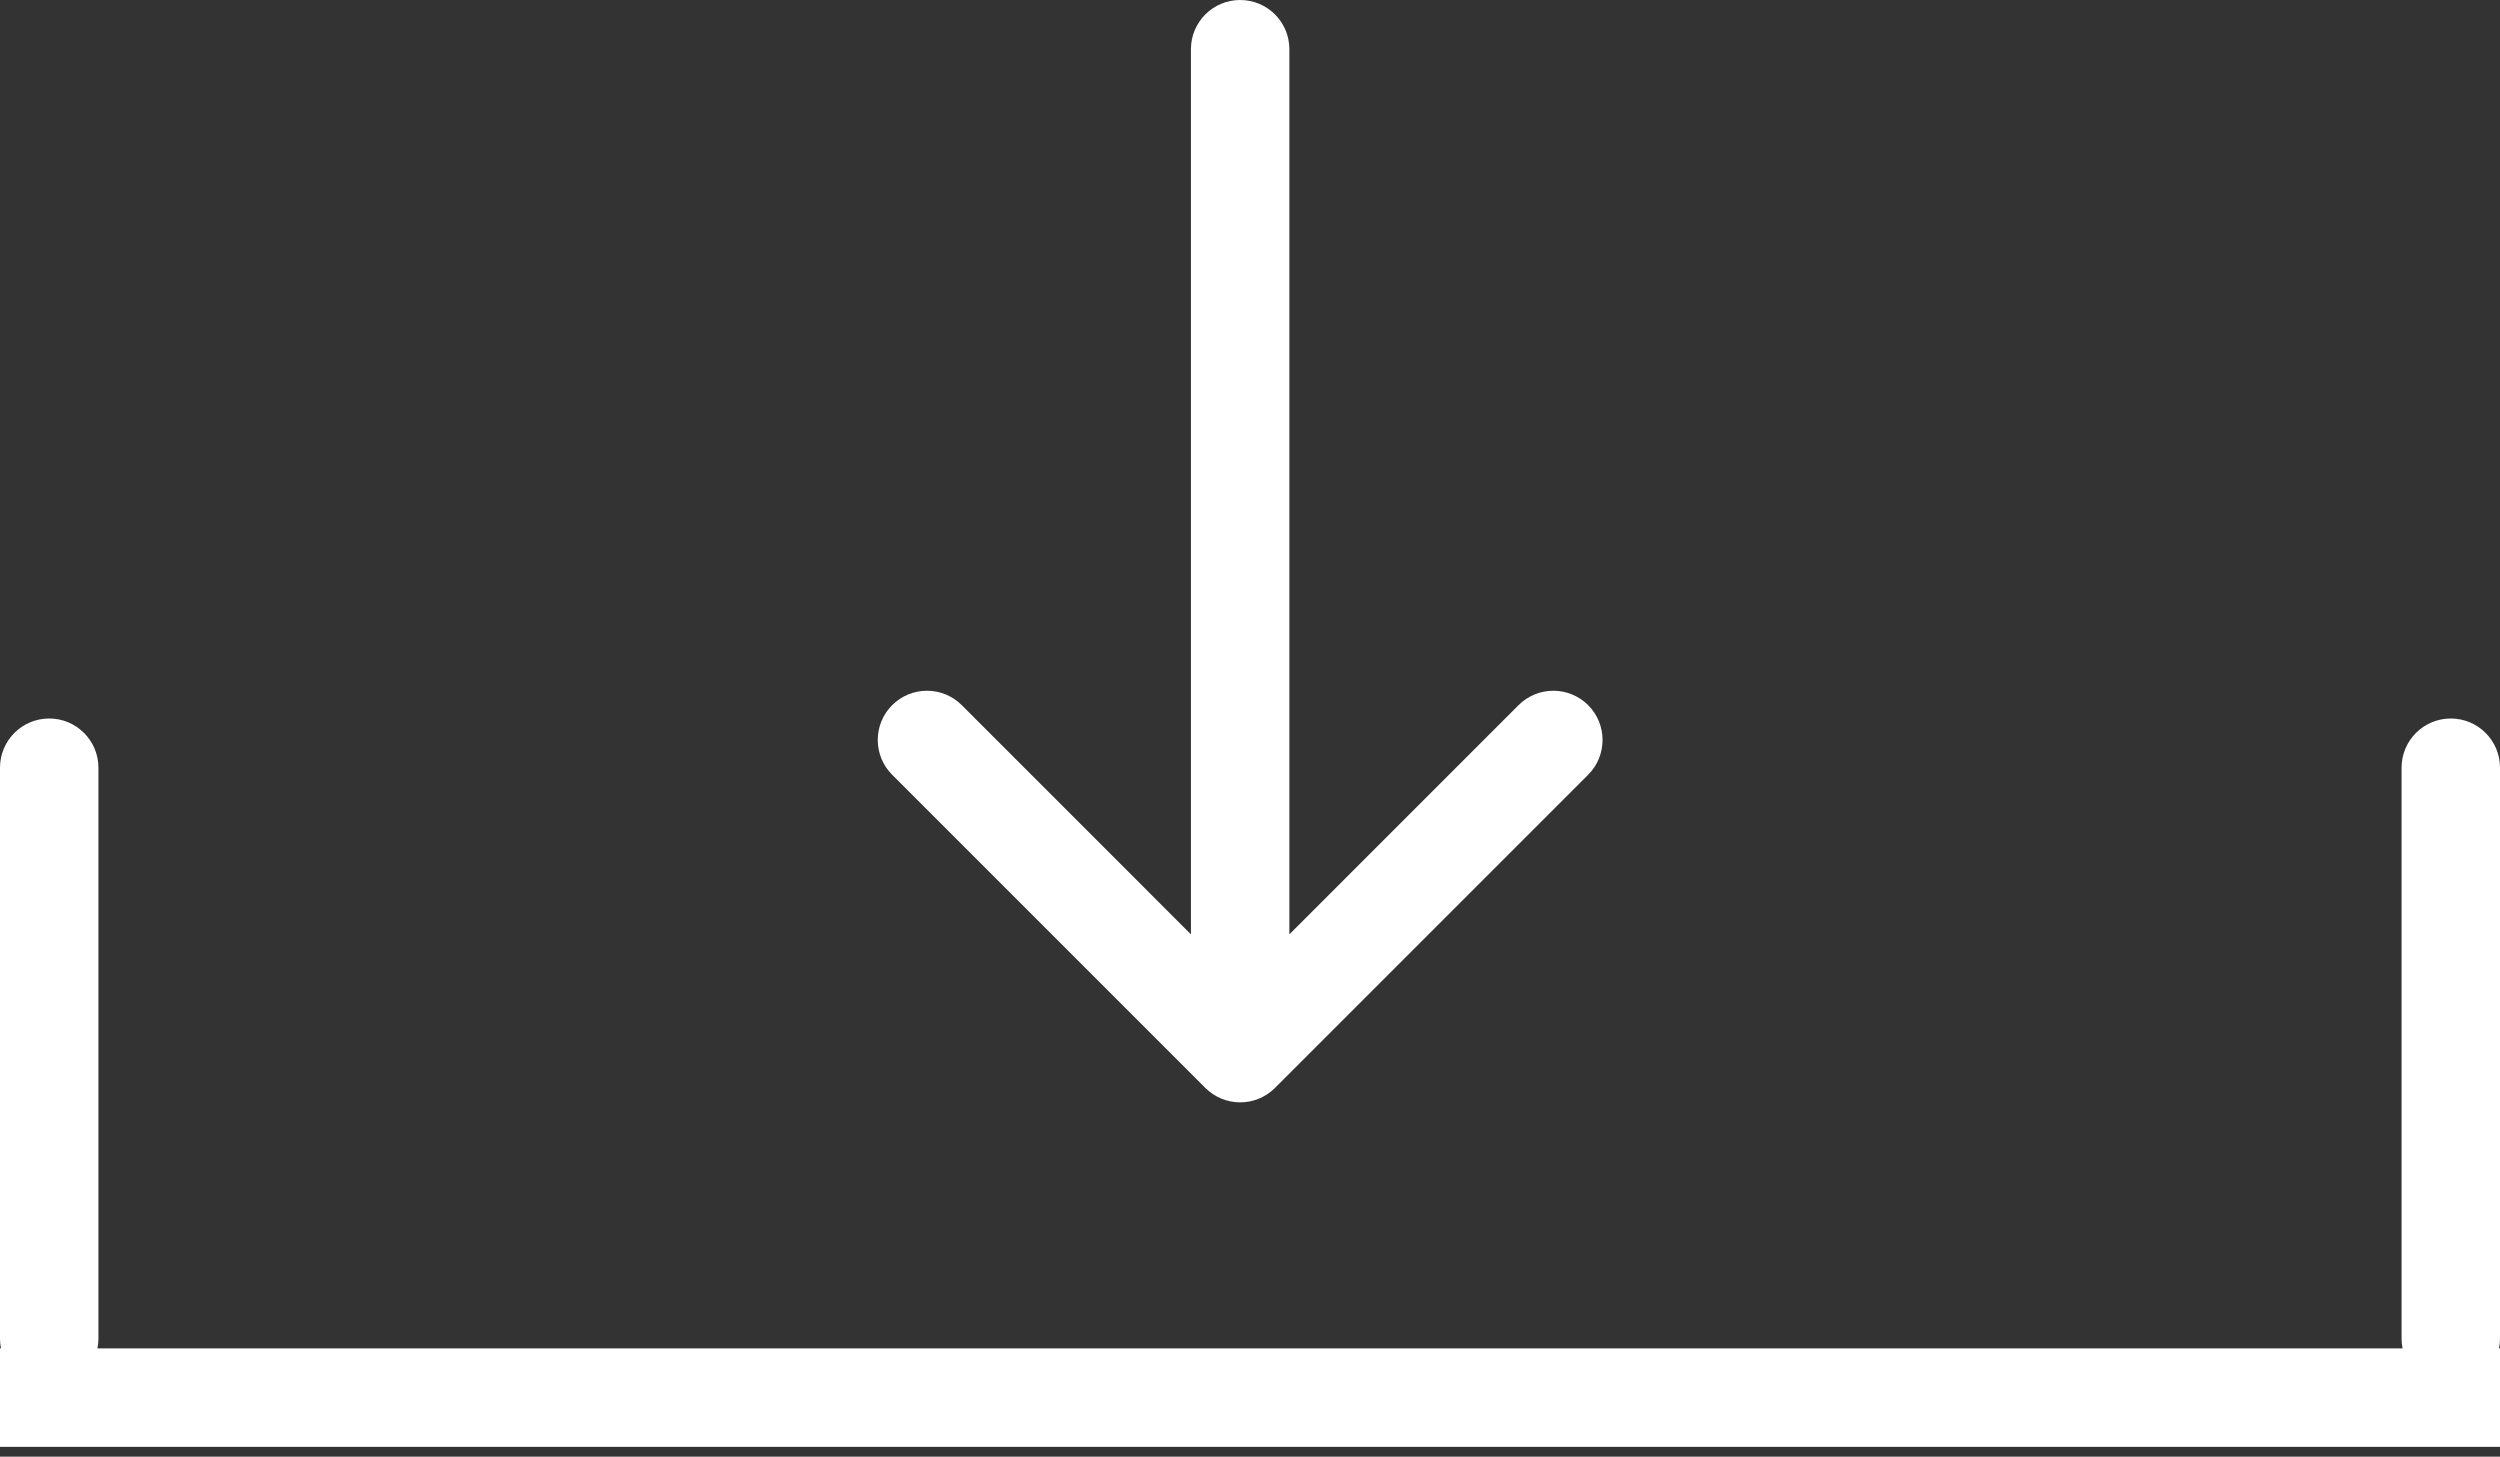 <svg width="127" height="74" viewBox="0 0 127 74" fill="none" xmlns="http://www.w3.org/2000/svg">
<rect x="0" y="0" width="127" height="74" fill="#333333" stroke="none"/>
<path fill-rule="evenodd" clip-rule="evenodd" d="M63 0C64.381 0 65.5 1.119 65.5 2.5V24.5V47.465L77.142 35.822C78.118 34.846 79.701 34.846 80.678 35.822C81.654 36.799 81.654 38.382 80.678 39.358L64.768 55.268C63.791 56.244 62.209 56.244 61.232 55.268L45.322 39.358C44.346 38.382 44.346 36.799 45.322 35.822C46.299 34.846 47.882 34.846 48.858 35.822L60.5 47.465V24.5V2.5C60.5 1.119 61.619 0 63 0ZM2.5 36.5C3.881 36.5 5 37.619 5 39V68C5 68.171 4.983 68.338 4.95 68.5H122.05C122.017 68.338 122 68.171 122 68V39C122 37.619 123.119 36.5 124.5 36.5C125.881 36.5 127 37.619 127 39V68C127 68.171 126.983 68.338 126.95 68.5H127V73.5H0V68.5H0.05C0.017 68.338 0 68.171 0 68V39C0 37.619 1.119 36.5 2.5 36.5Z" fill="white"/>
</svg>
